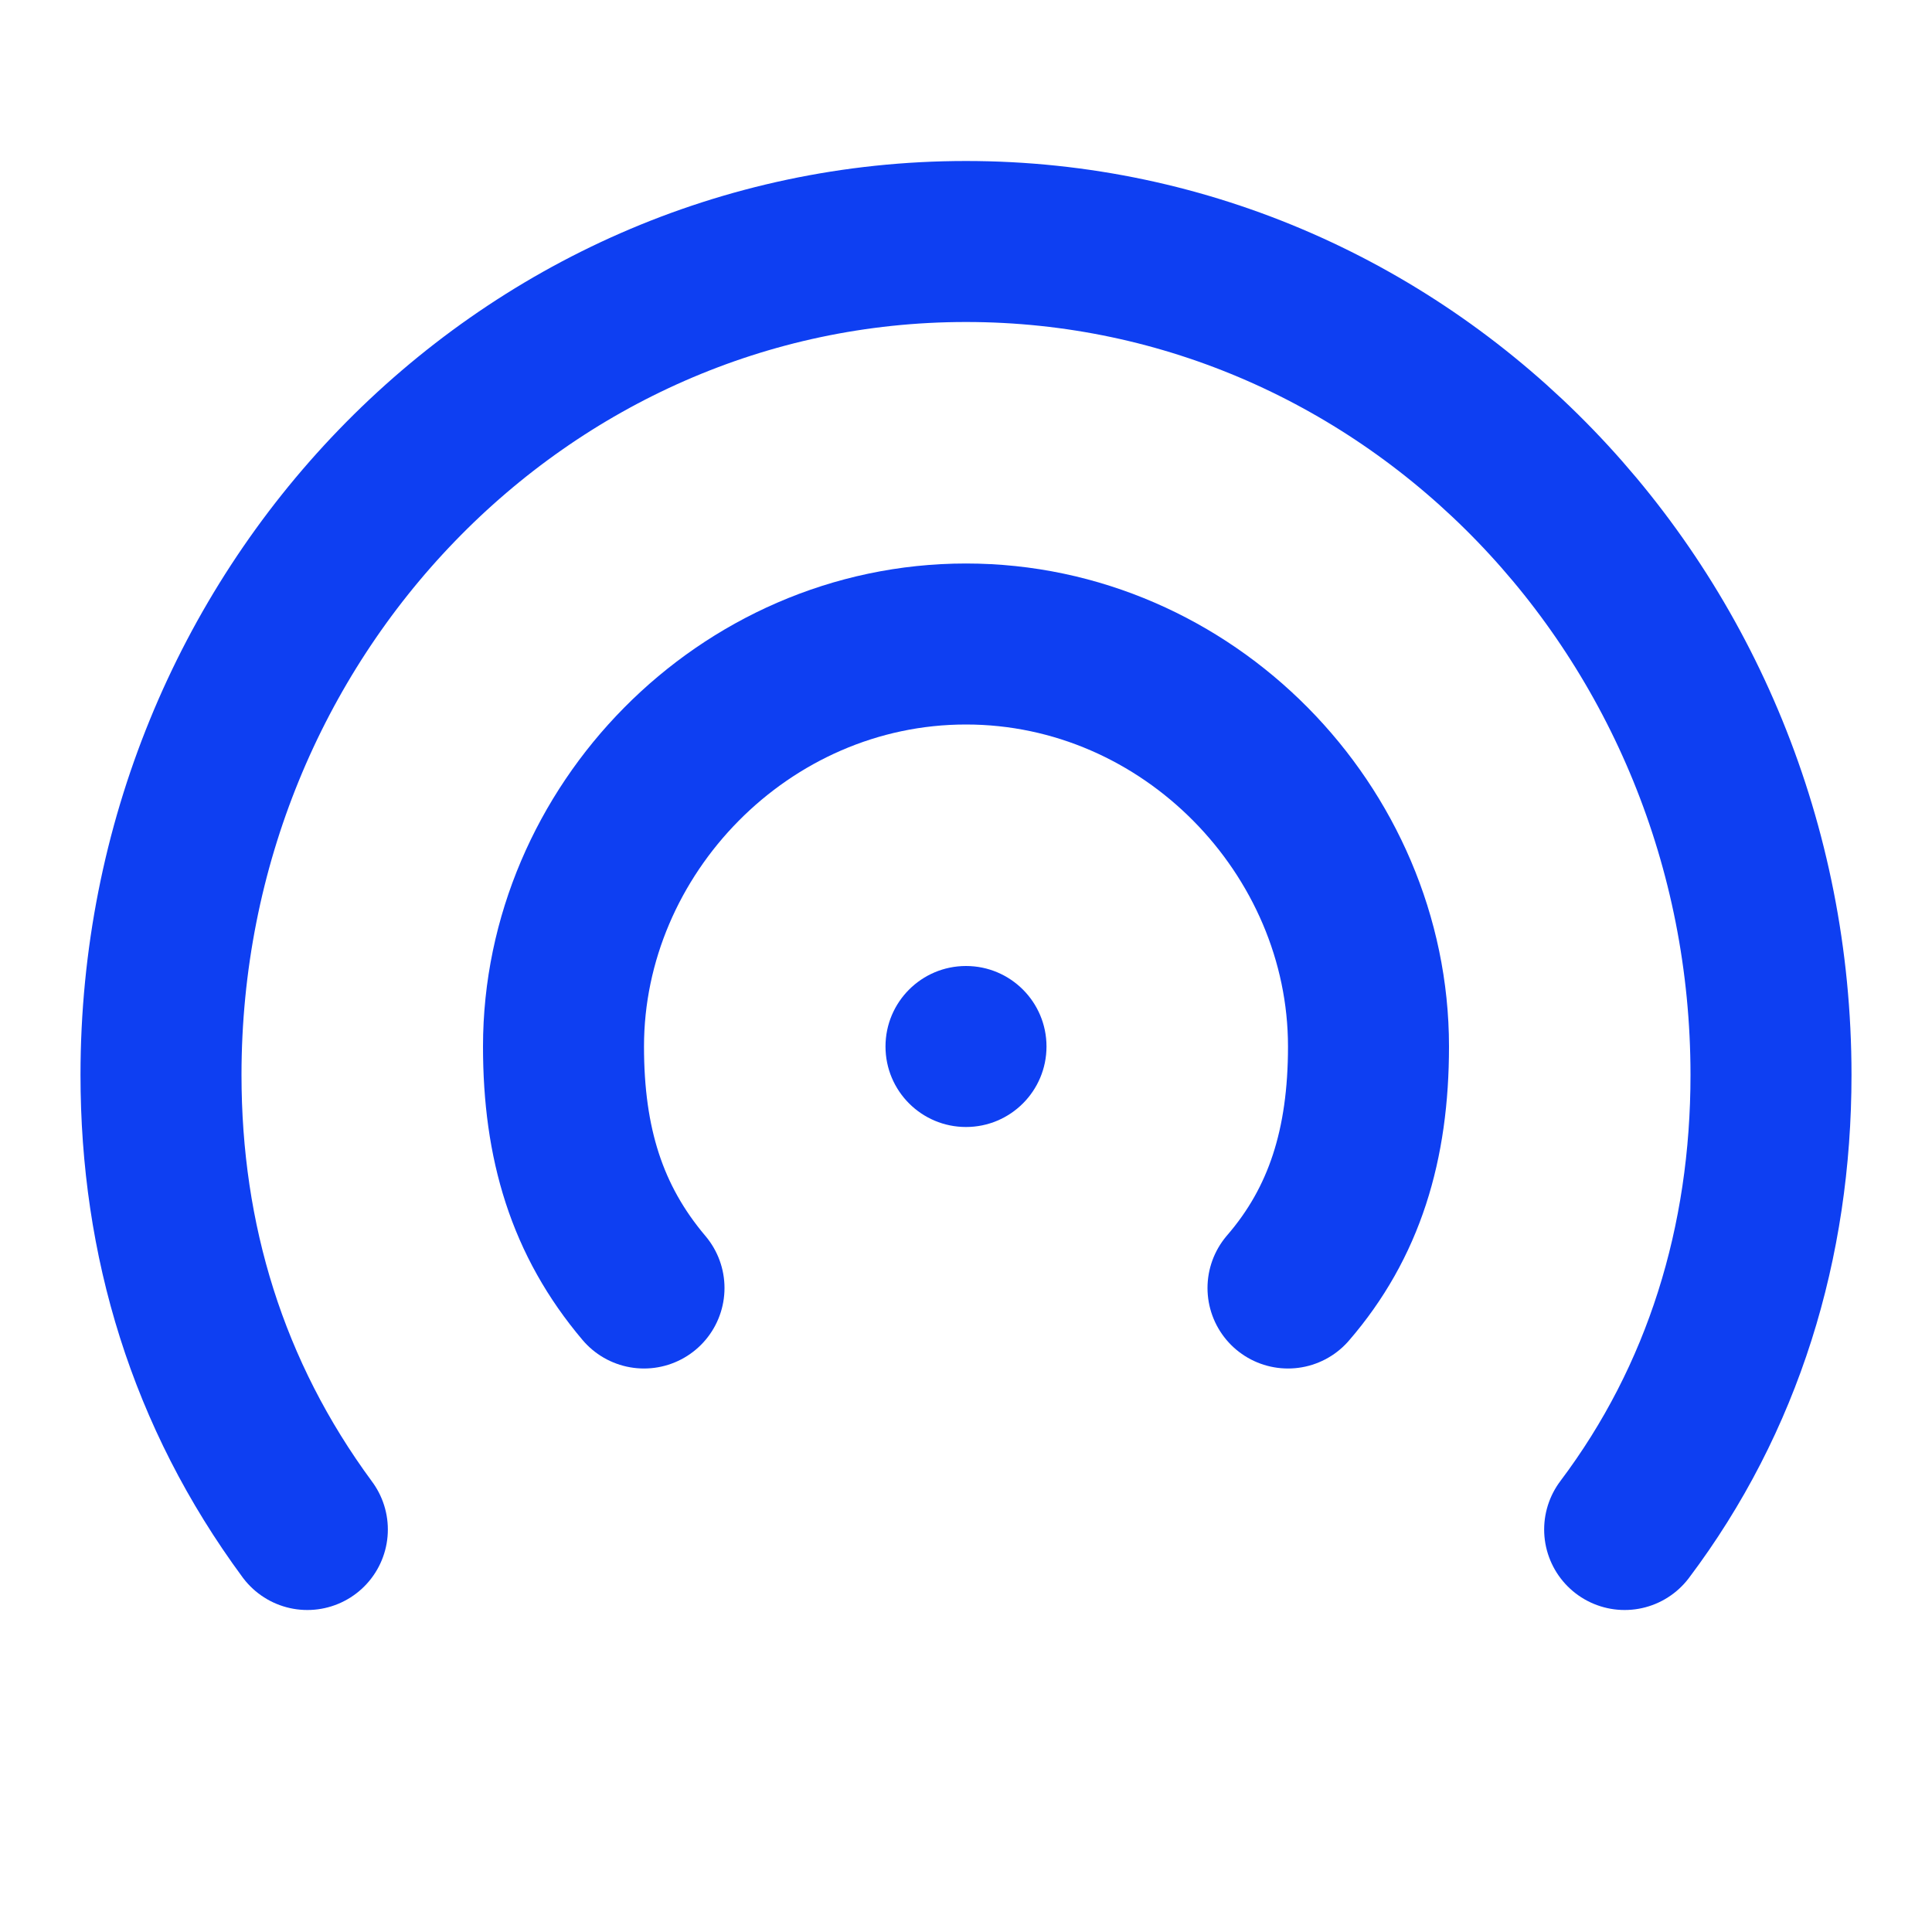<svg xmlns="http://www.w3.org/2000/svg" width="24" height="24" viewBox="0 0 24 24">
  <g fill="none" fill-rule="evenodd">
    <circle cx="1" cy="1" r="1" fill="#0E3FF2" transform="translate(11 12)"/>
    <path stroke="#0E3FF2" stroke-linecap="round" stroke-width="2" d="M20.182,19 C21.405,17.376 22,15.435 22,13.353 C22,7.634 17.523,3 12,3 C6.477,3 2,7.634 2,13.353 C2,15.405 2.578,17.319 3.818,19"/>
    <path stroke="#0E3FF2" stroke-linecap="round" stroke-width="2" d="M16,16 C16.702,15.188 17,14.218 17,13 C17,10.317 14.761,8 12,8 C9.239,8 7,10.317 7,13 C7,14.203 7.289,15.16 8,16"/>
  </g>
</svg>
